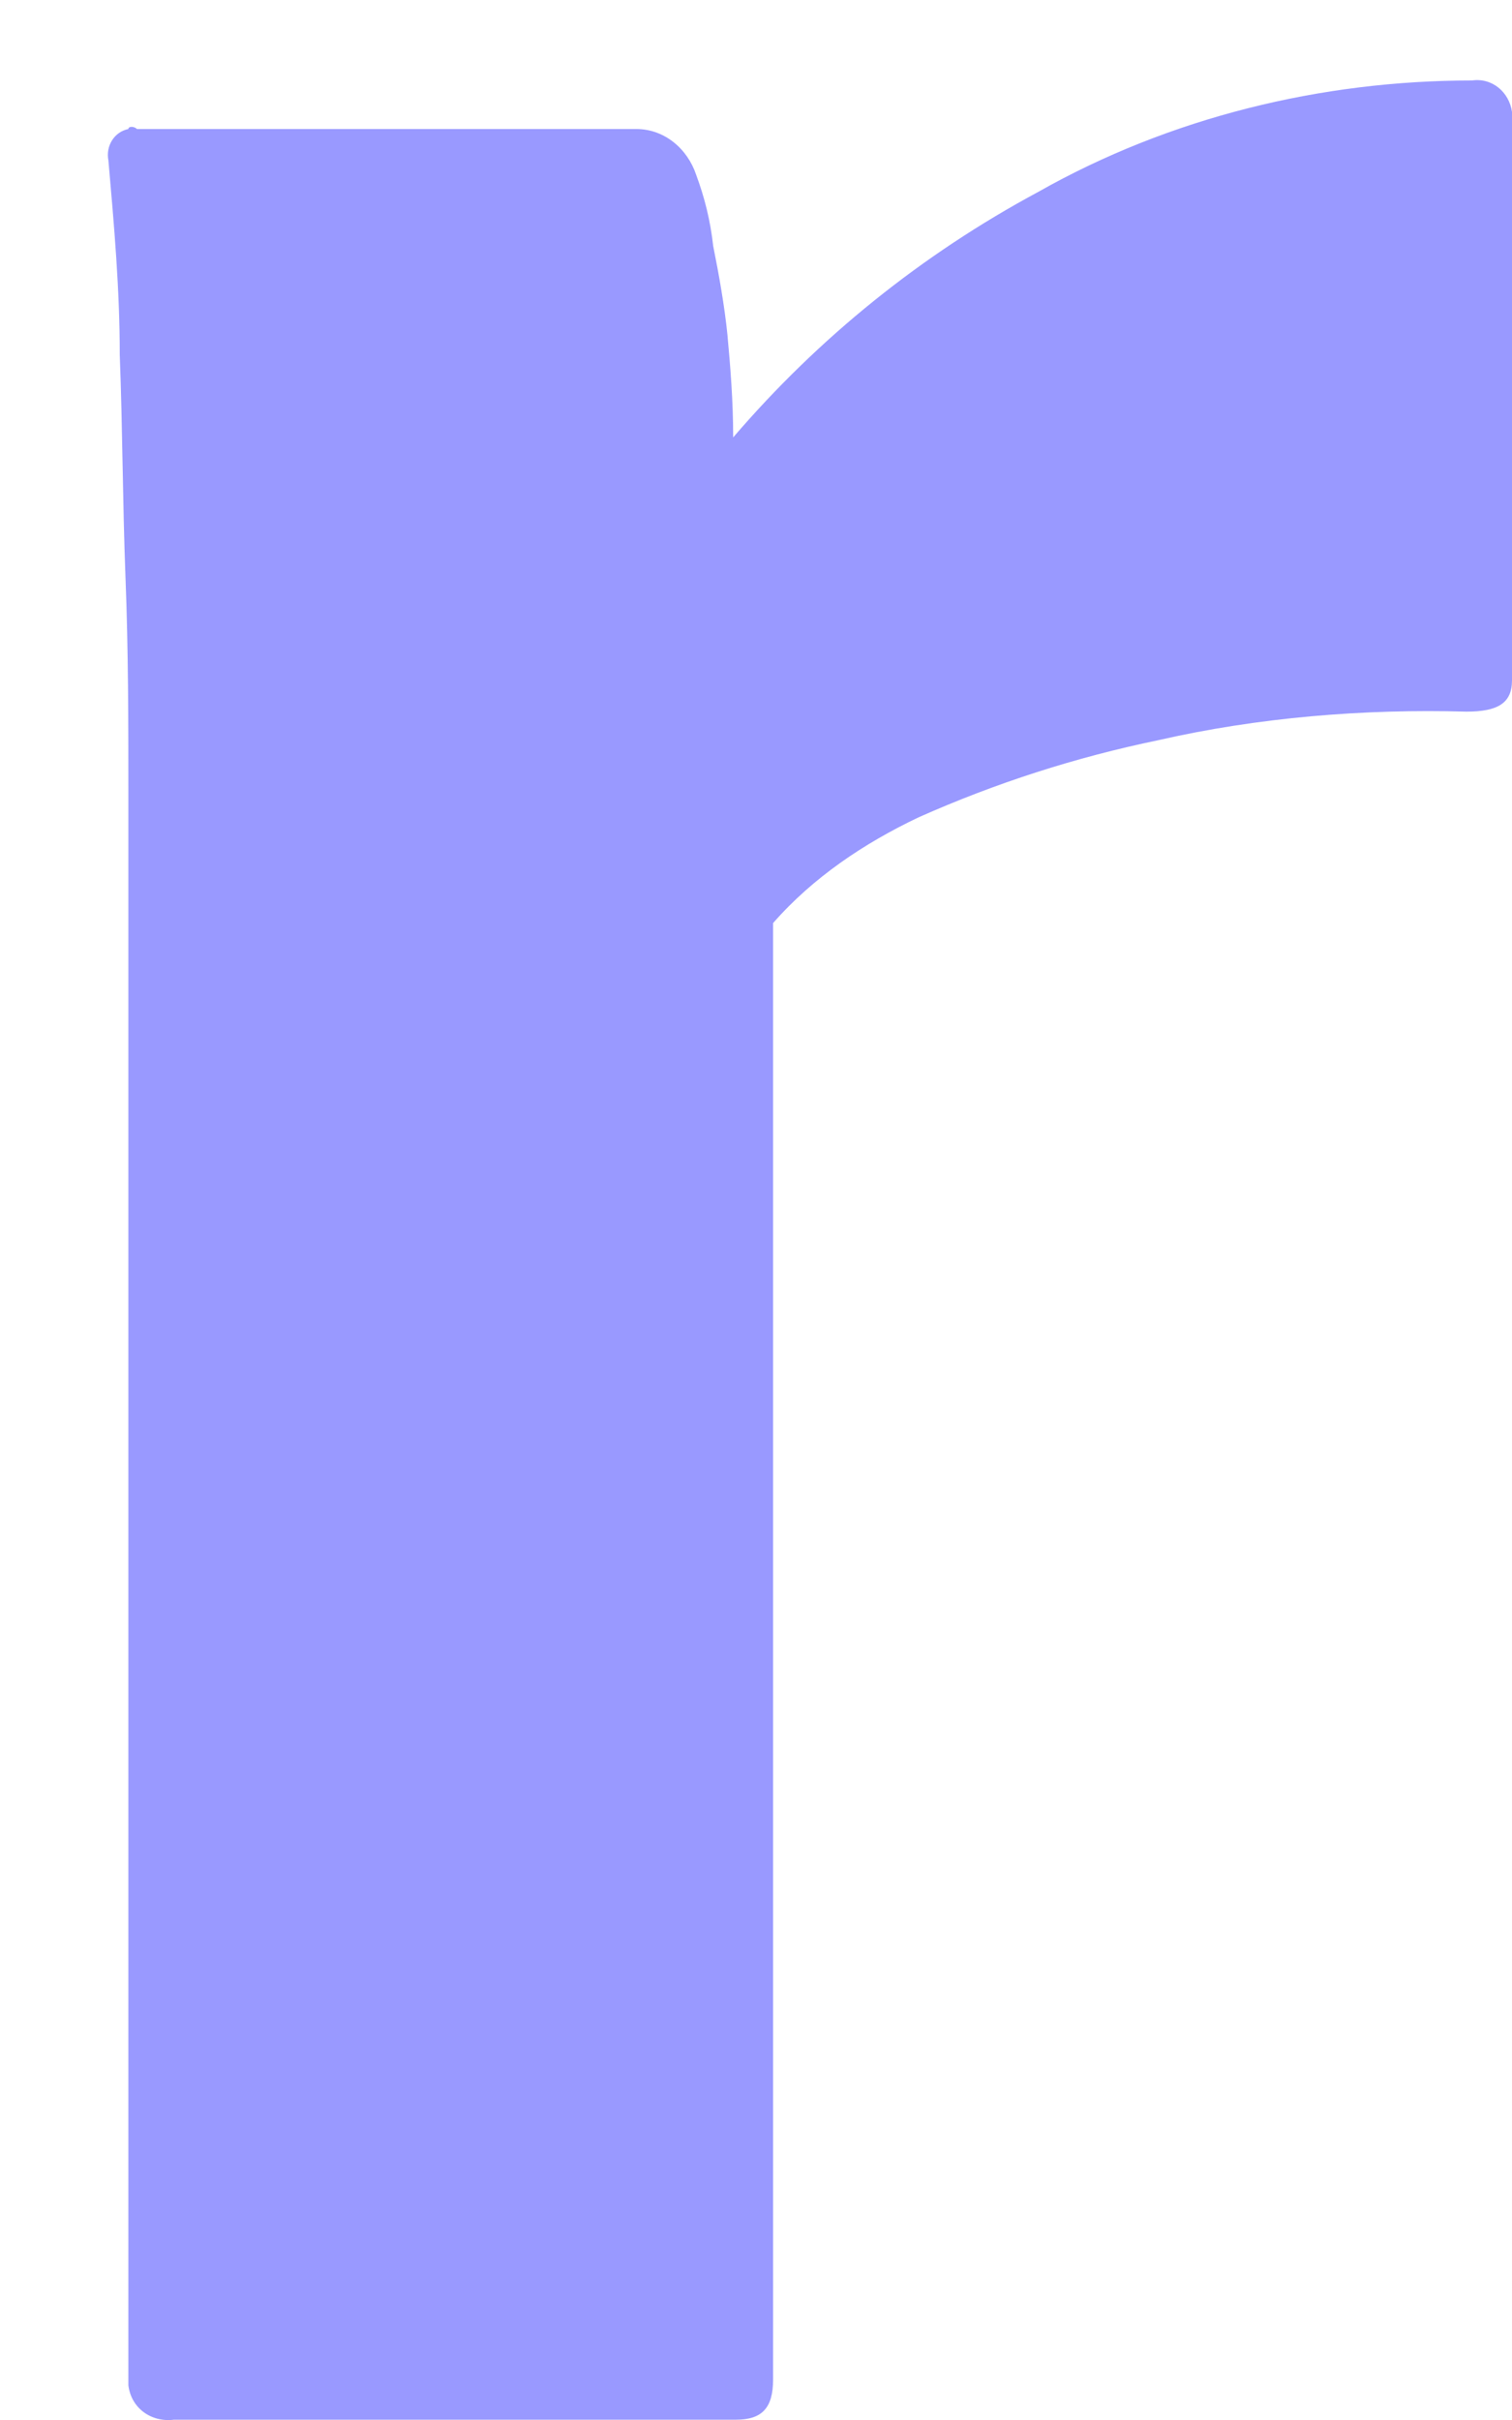 <?xml version="1.0" encoding="UTF-8" standalone="no"?><svg width='10' height='16' viewBox='0 0 10 16' fill='none' xmlns='http://www.w3.org/2000/svg'>
<path d='M0.906 0.853H4.208C4.396 0.853 4.547 0.985 4.604 1.155C4.66 1.306 4.698 1.457 4.717 1.627C4.755 1.816 4.792 2.024 4.811 2.213C4.83 2.42 4.849 2.647 4.849 2.892C5.415 2.232 6.094 1.684 6.868 1.268C7.736 0.777 8.736 0.532 9.736 0.532C9.868 0.513 9.981 0.608 10 0.74C10 0.759 10 0.777 10 0.815V4.498C10 4.649 9.906 4.705 9.698 4.705C9.019 4.686 8.321 4.743 7.66 4.894C7.113 5.007 6.585 5.177 6.075 5.404C5.717 5.574 5.377 5.801 5.113 6.103V15.733C5.113 15.922 5.038 15.998 4.868 15.998H1.151C1 16.017 0.868 15.922 0.849 15.771C0.849 15.752 0.849 15.714 0.849 15.695V5.234C0.849 4.781 0.849 4.309 0.83 3.818C0.811 3.327 0.811 2.836 0.792 2.345C0.792 1.911 0.755 1.495 0.717 1.061C0.698 0.966 0.755 0.872 0.849 0.853C0.849 0.834 0.887 0.834 0.906 0.853Z' fill='#9999FF'/>
</svg>
